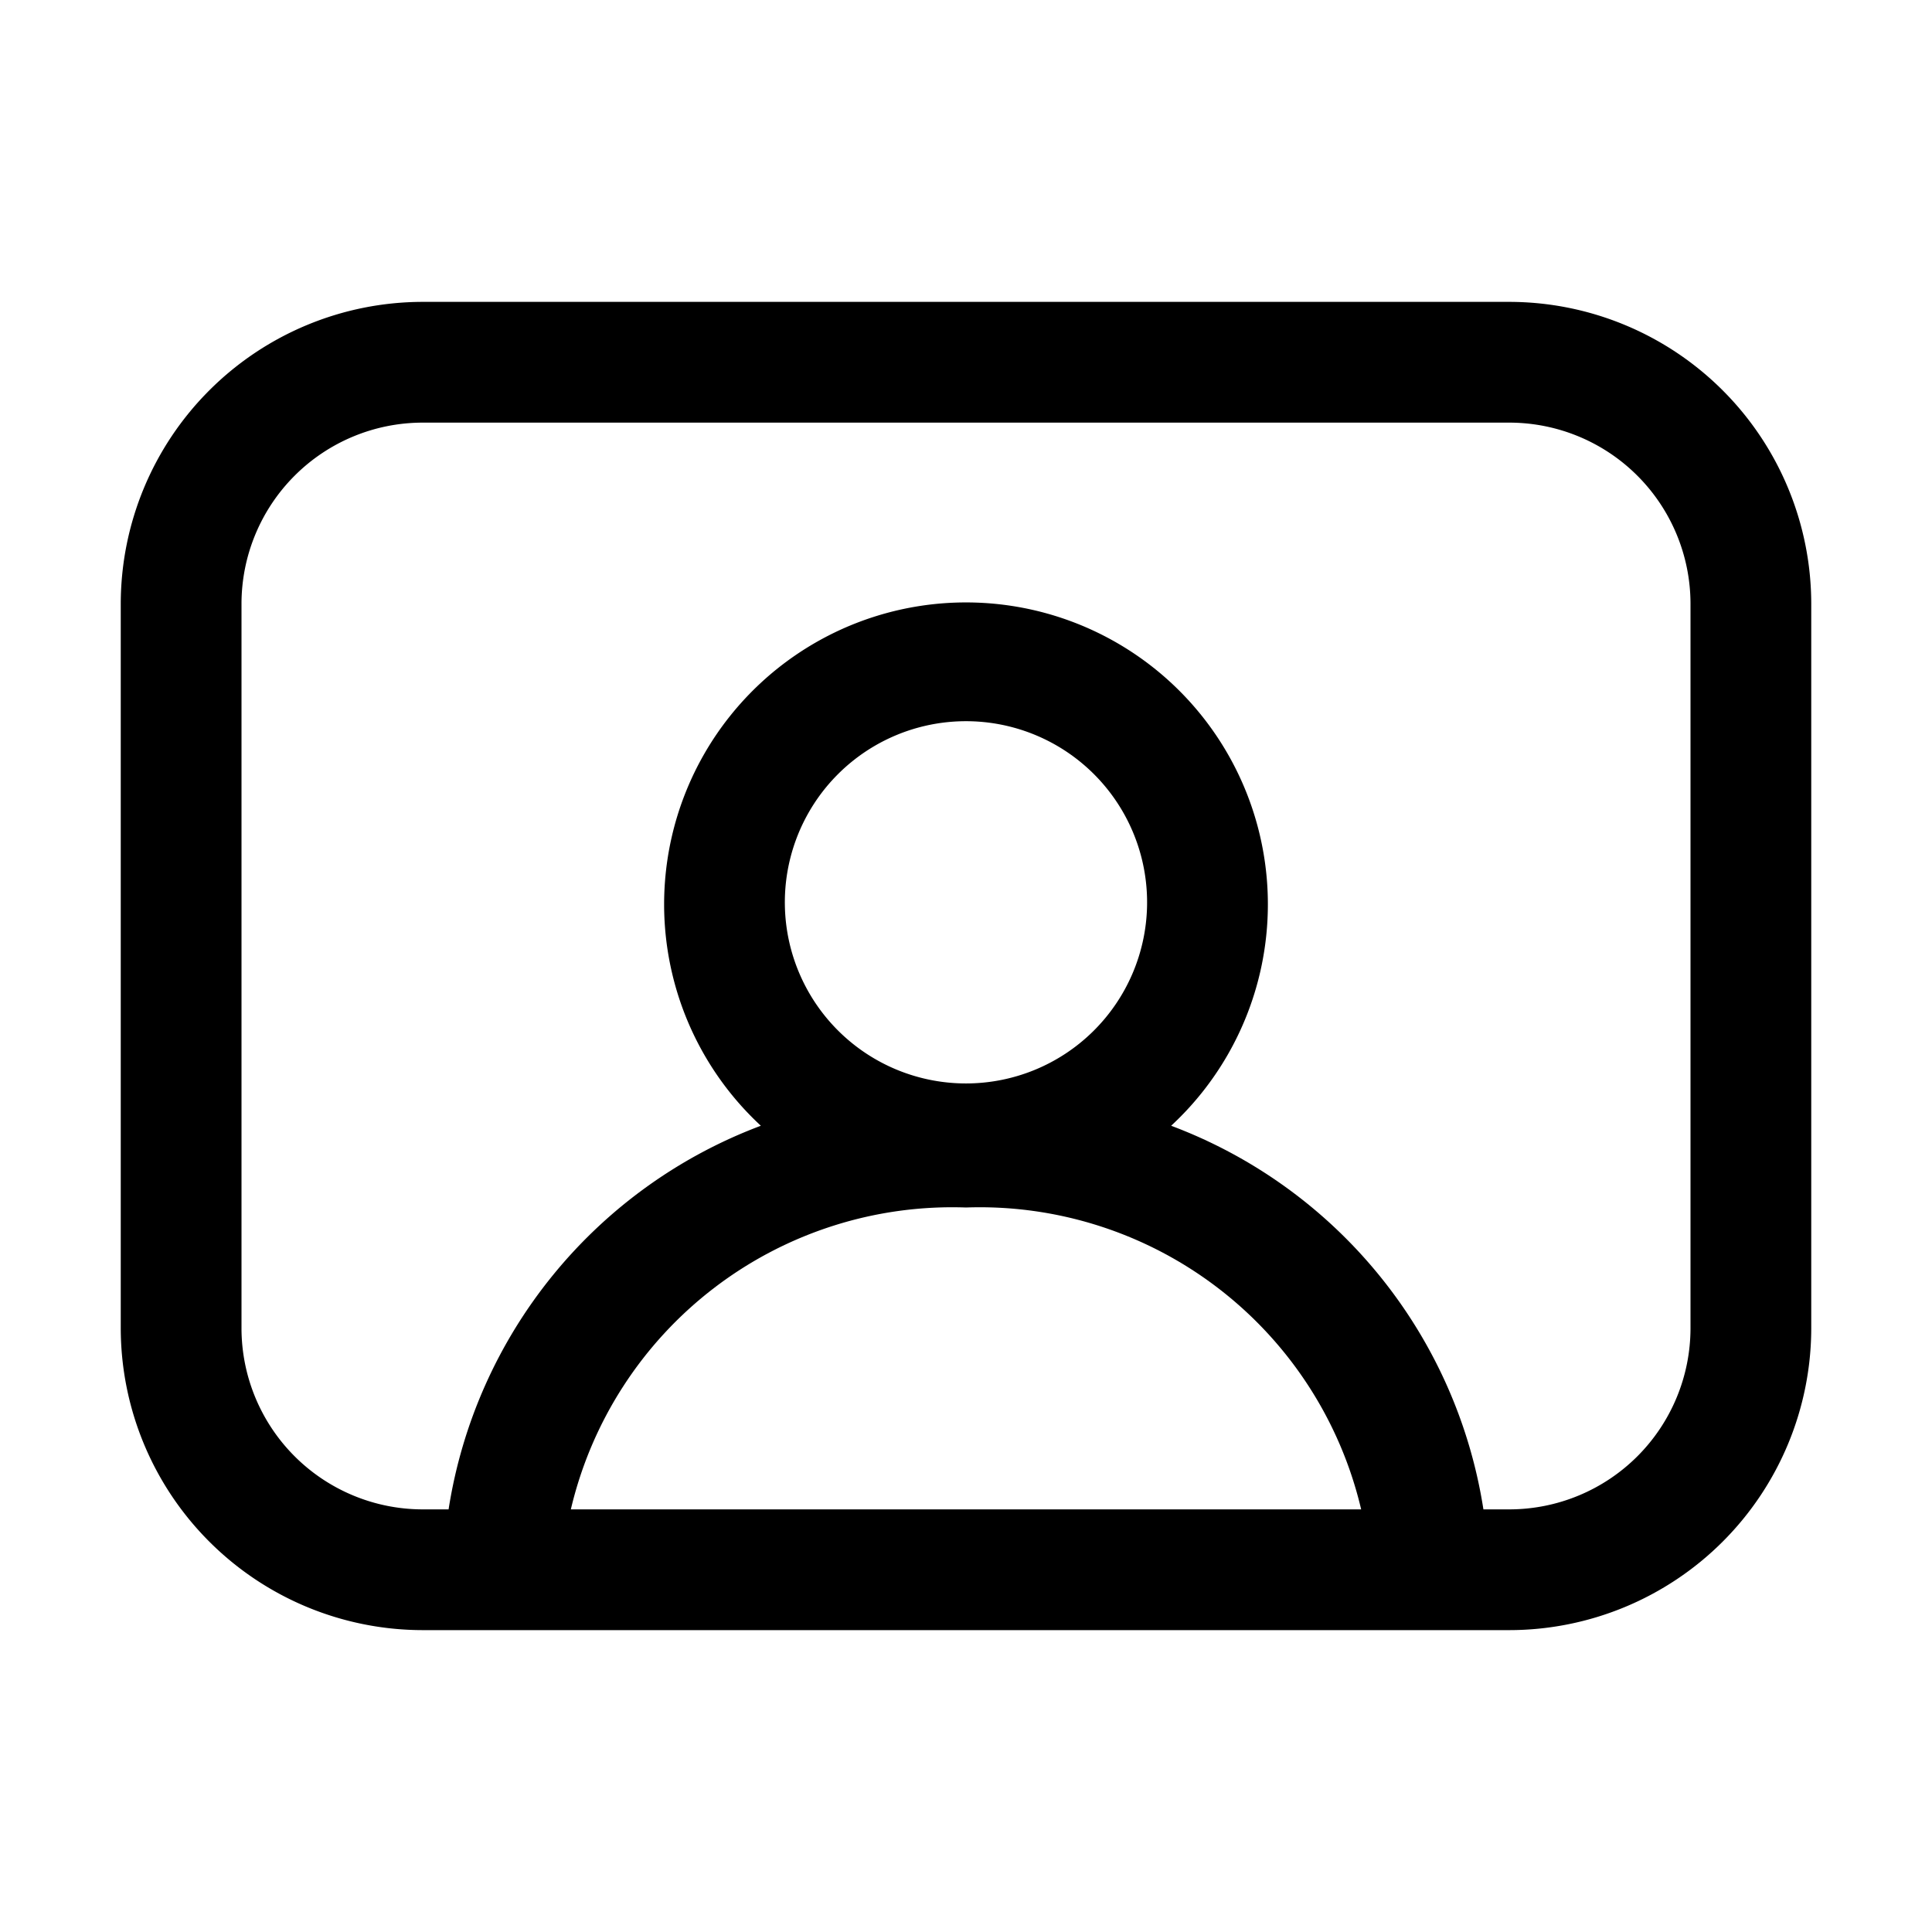 <svg xmlns="http://www.w3.org/2000/svg" width="32" height="32" viewBox="0 0 32 32"><path d="M25 5H7a5.006 5.006 0 0 0-5 5v12a5.006 5.006 0 0 0 5 5h18a5.006 5.006 0 0 0 5-5V10a5.006 5.006 0 0 0-5-5ZM9.455 25A6.49 6.49 0 0 1 16 20a6.49 6.49 0 0 1 6.545 5H9.455ZM13 15a3 3 0 1 1 5.999 0A3 3 0 0 1 13 15Zm15 7a3.003 3.003 0 0 1-3 3h-.43a8.122 8.122 0 0 0-5.172-6.354 5 5 0 1 0-6.796 0A8.122 8.122 0 0 0 7.43 25H7a3.003 3.003 0 0 1-3-3V10a3.003 3.003 0 0 1 3-3h18a3.003 3.003 0 0 1 3 3v12Z"/></svg>